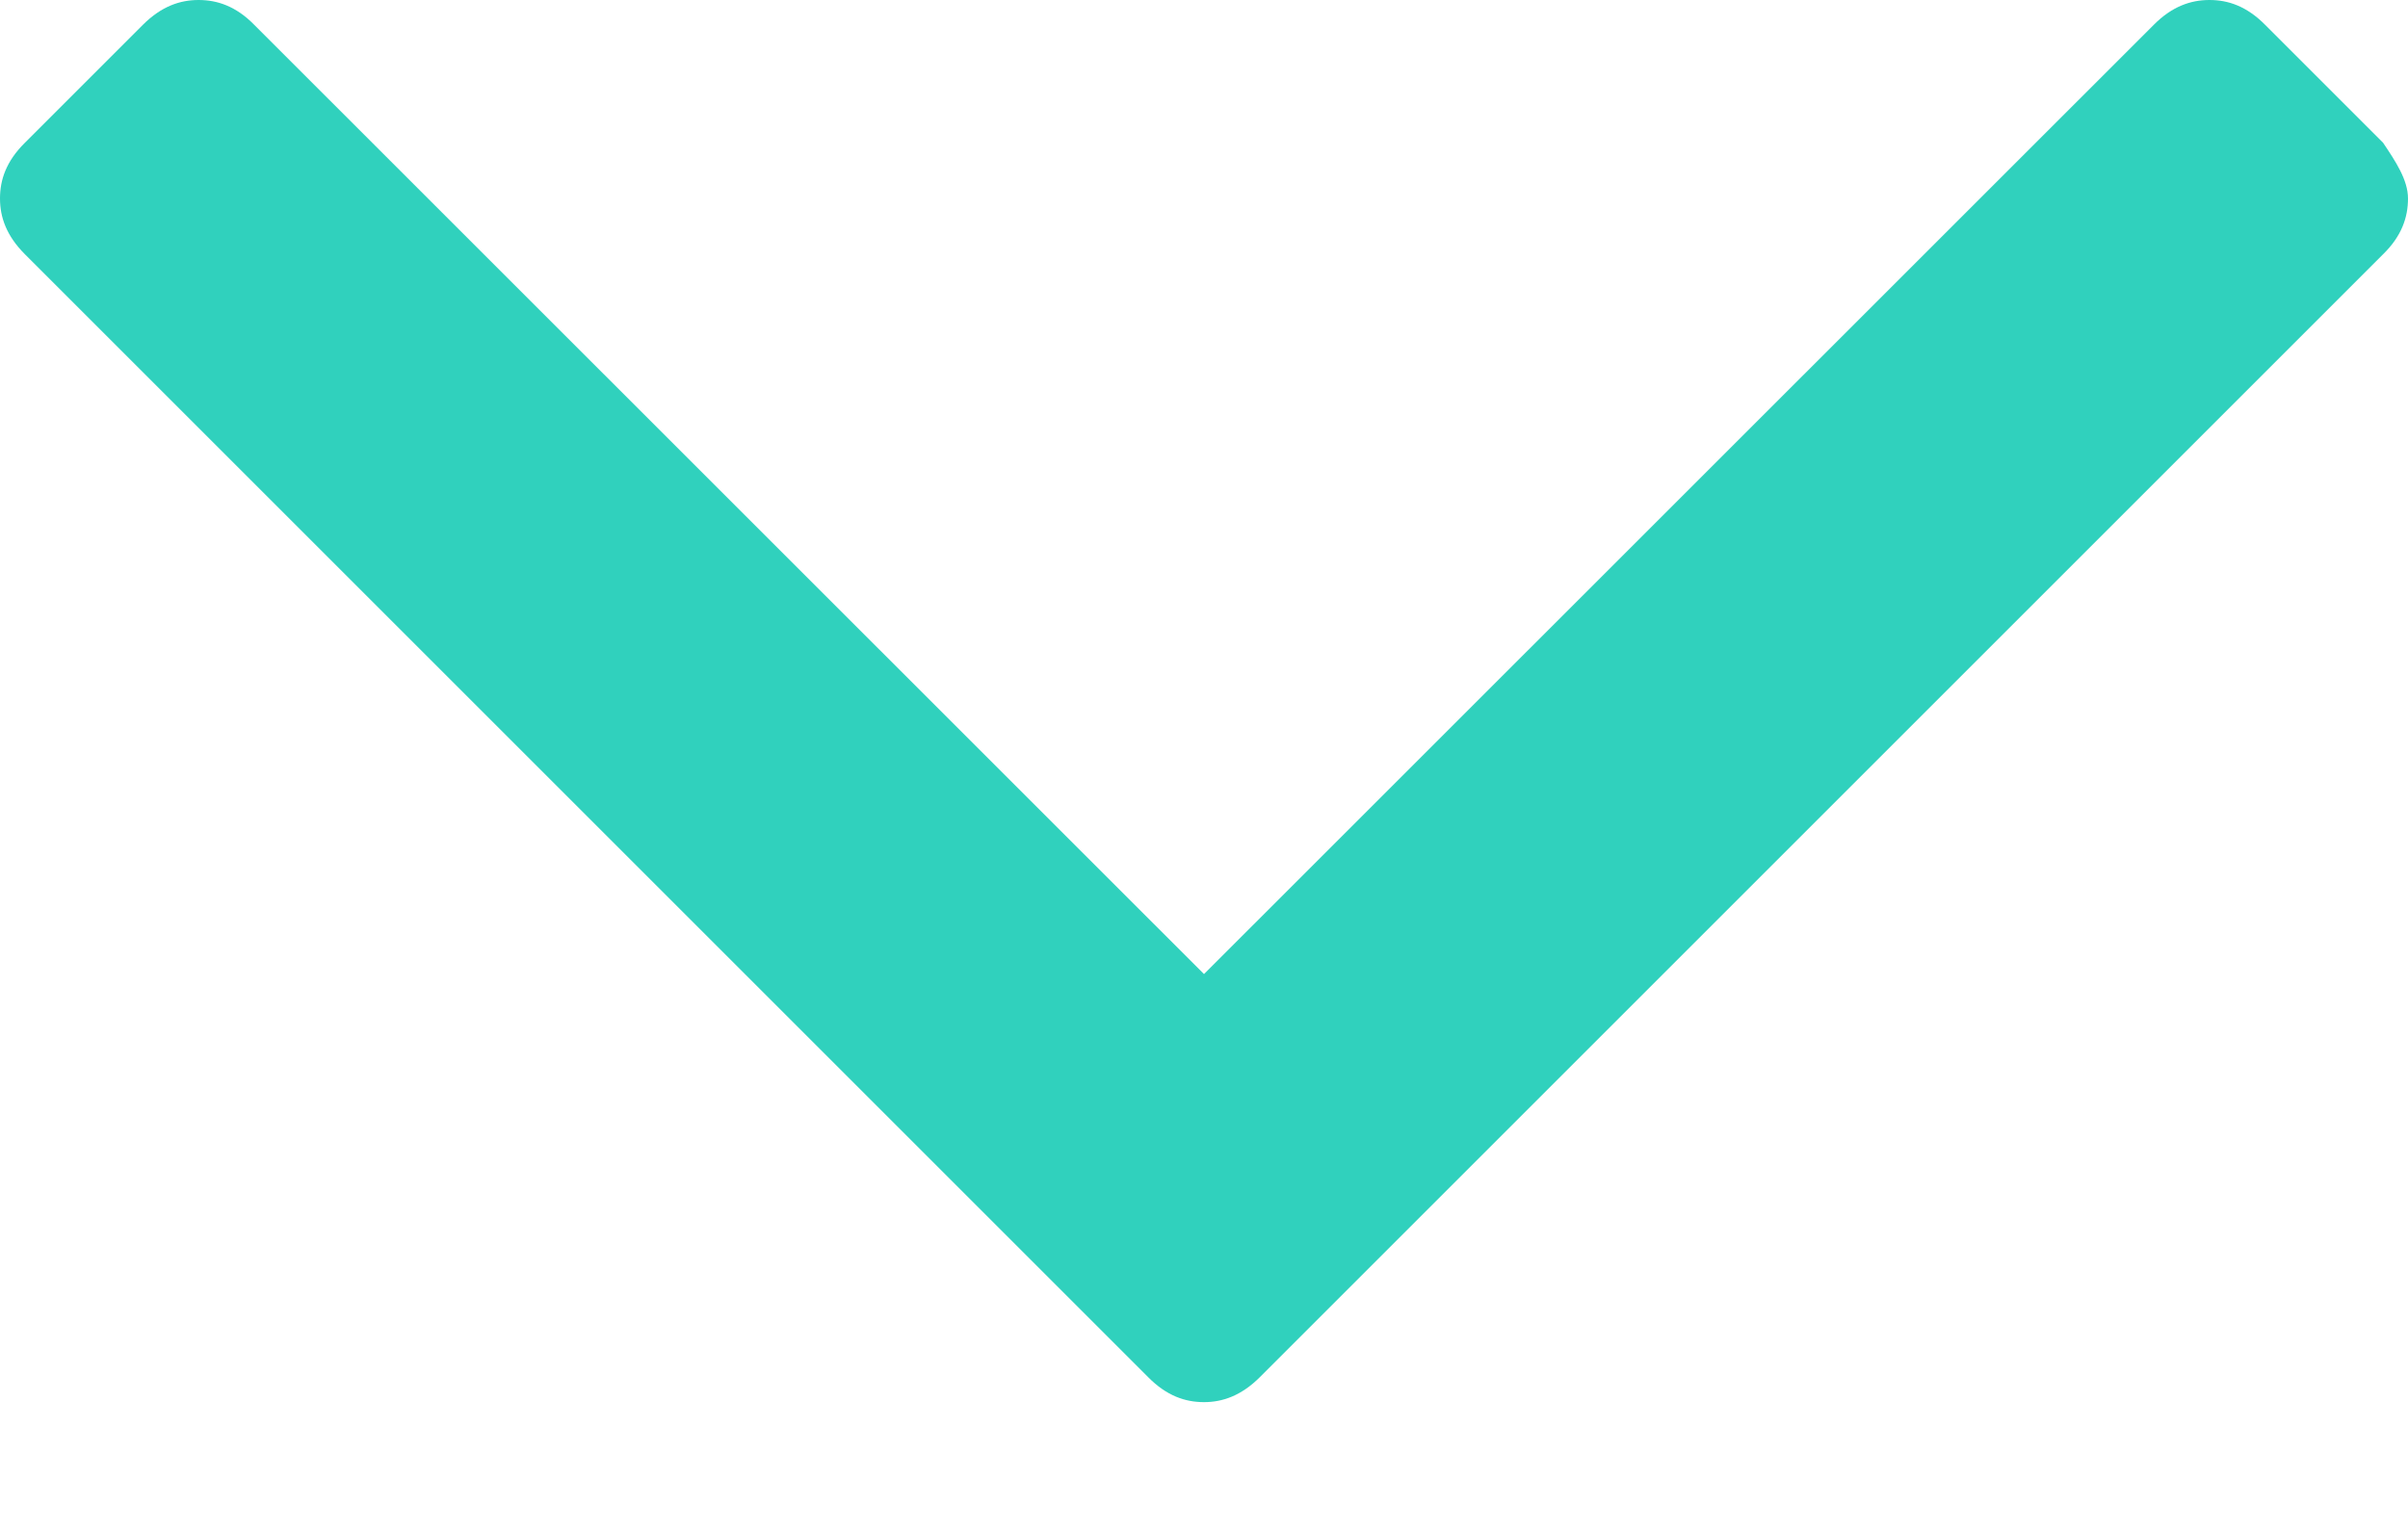 <svg width="11" height="7" xmlns="http://www.w3.org/2000/svg"><g id="Page-1" fill="none" fill-rule="evenodd"><path d="M10.886 1.162L5.755 6.293c-.085.085-.171.114-.255.114-.085 0-.17-.028-.255-.114L.114 1.162C.029 1.077 0 .992 0 .907 0 .822.028.737.114.652L.652.114C.737.029.822 0 .907 0c.085 0 .171.028.255.114L5.5 4.451 9.838.114C9.922.029 10.008 0 10.093 0c.085 0 .17.028.255.114l.538.538C10.943.737 11 .822 11 .907c-0.0.085-.028.171-.114.255z" id="Fill-1" fill="#30D1BD"/></g></svg>